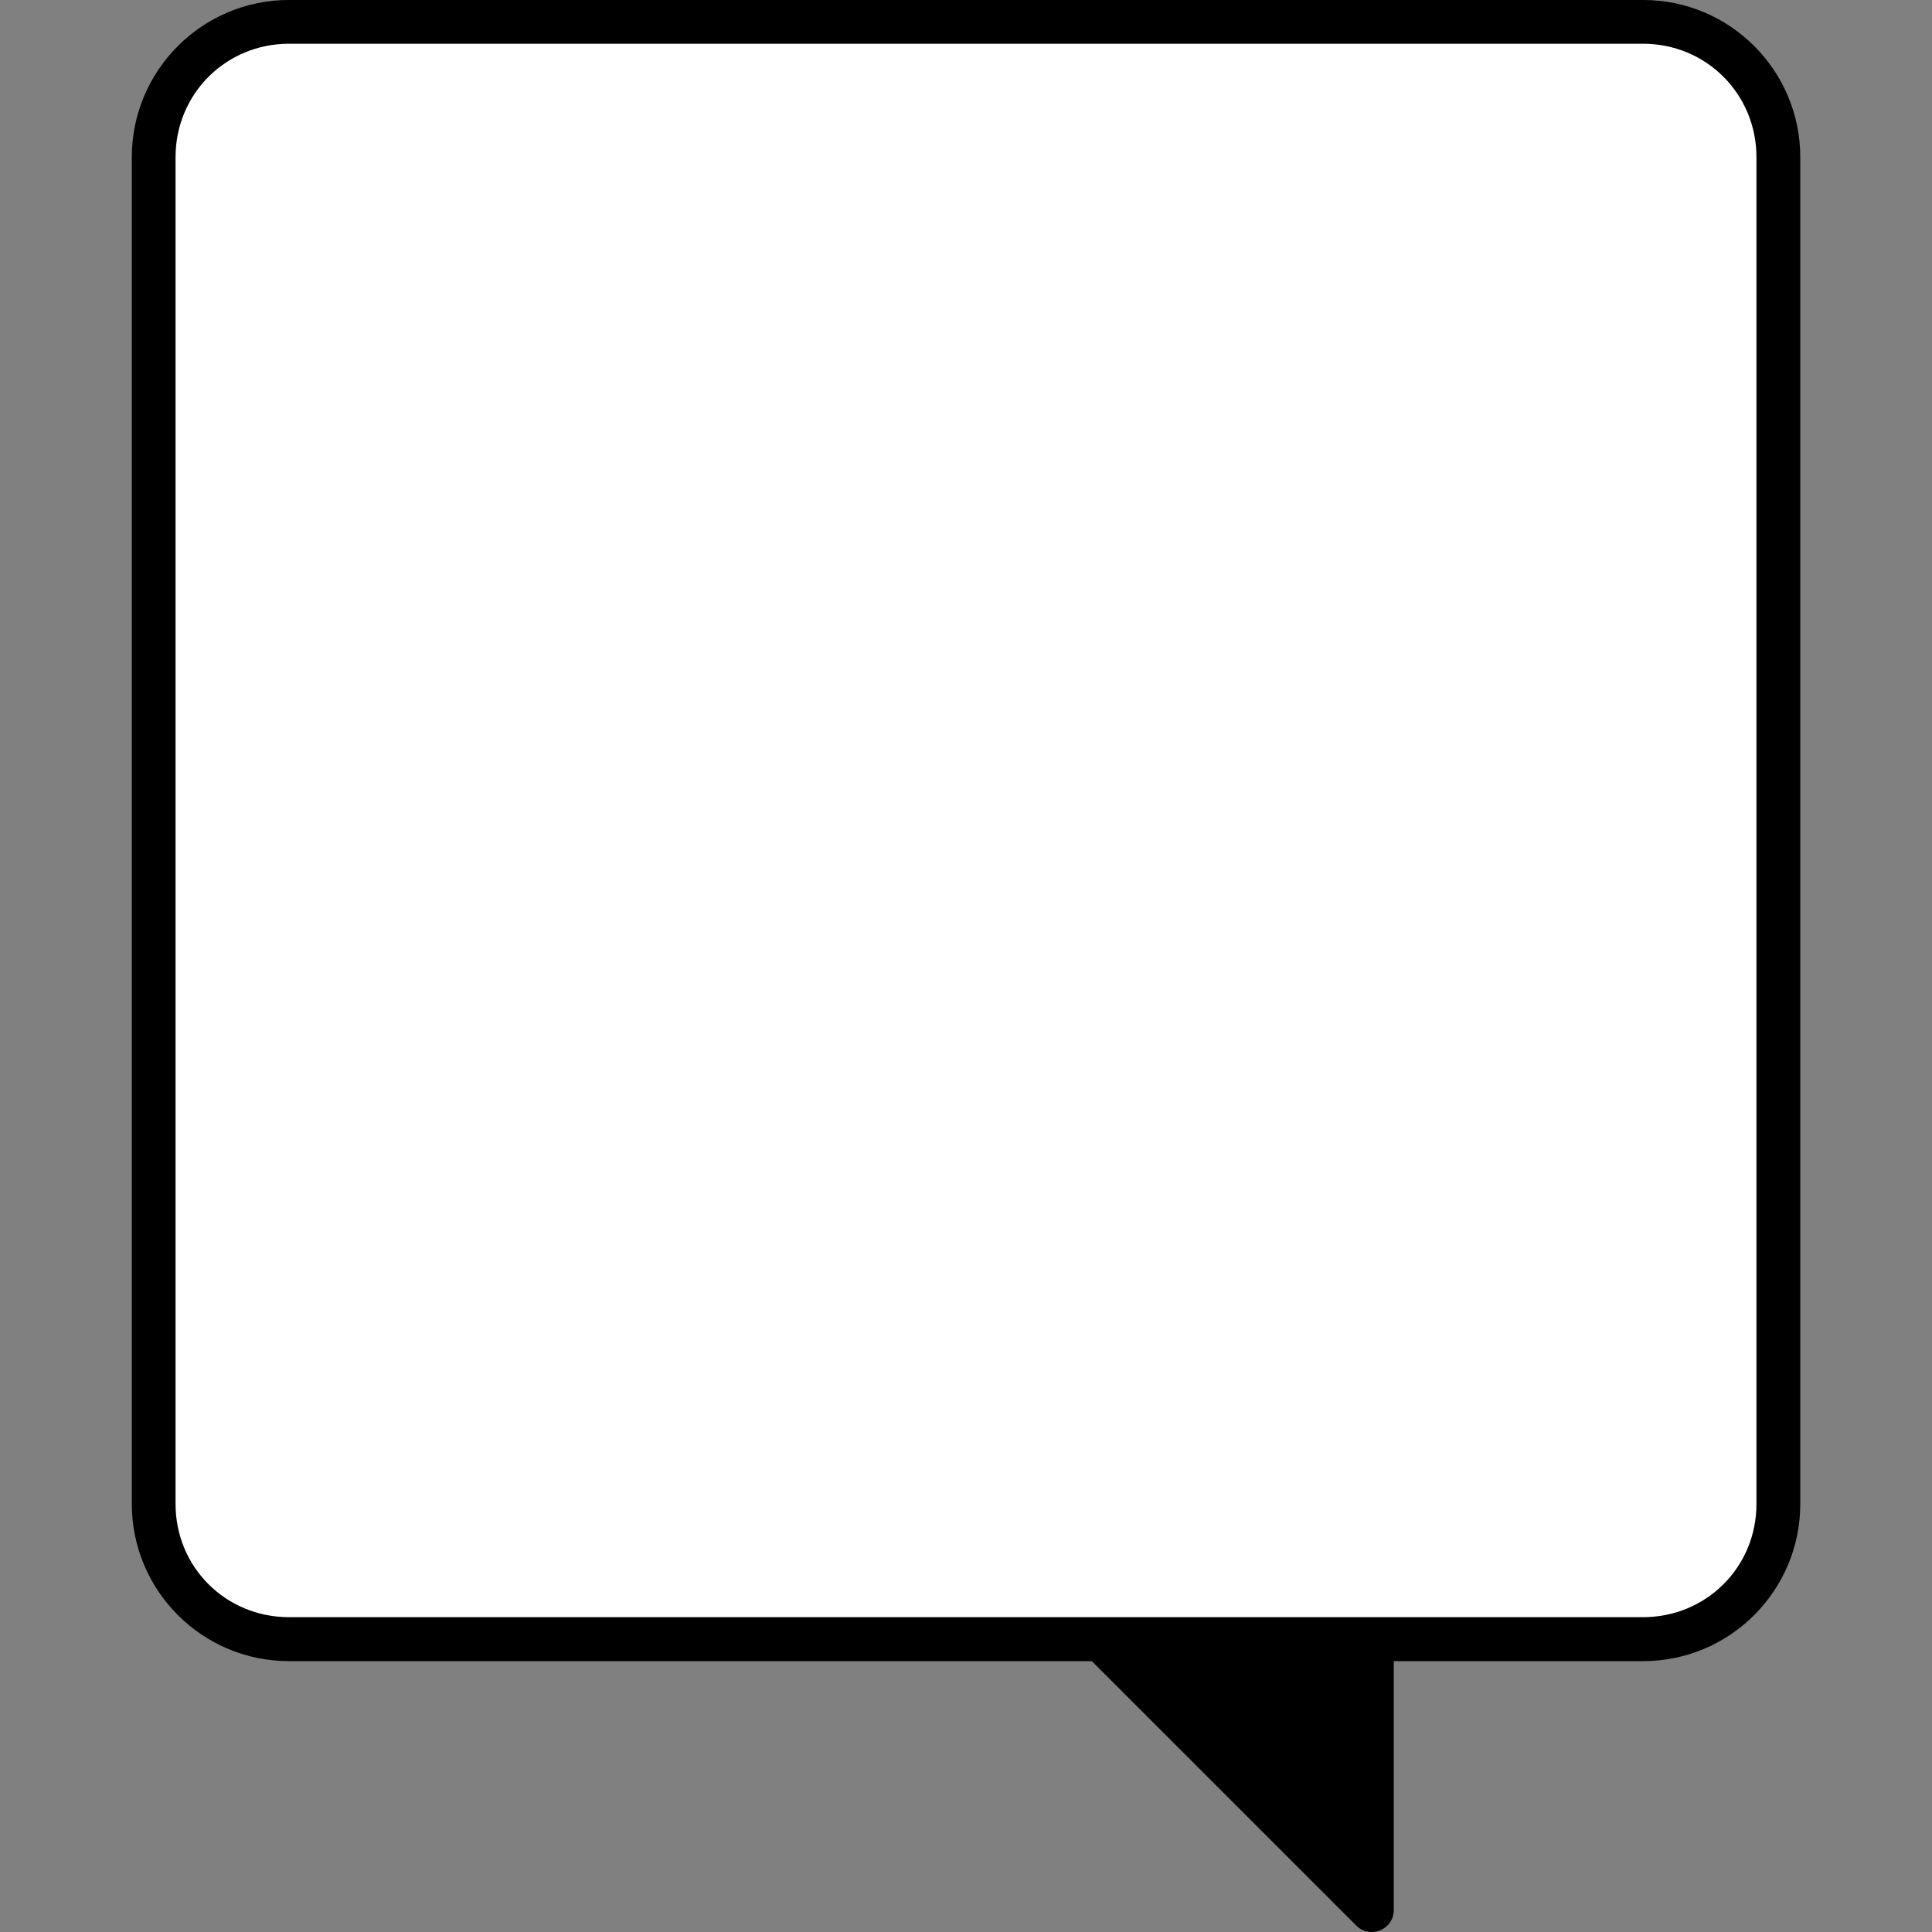 <?xml version="1.0" encoding="UTF-8"?>
<!-- Created with Inkscape (http://www.inkscape.org/) -->
<svg width="22" height="22" version="1.1" viewBox="0 0 22 22" xmlns="http://www.w3.org/2000/svg">
 <rect x="0" y="0" width="22" height="22" fill="#808080" stroke="none"/>
 <g stroke-linecap="round" stroke-linejoin="round" stroke-width="1.517">
  <path d="m3.291-2.9799e-4c-0.988 0-1.79 0.802-1.79 1.79v15.336c0 0.988 0.802 1.79 1.79 1.79h9.142l3.011 3.011c0.158 0.158 0.428 0.045 0.427-0.178v-2.833h2.839c0.988 0 1.79-0.802 1.79-1.79v-15.336c0-0.988-0.802-1.79-1.79-1.79z" stop-color="#000000"/>
  <path d="m3.291 0.498h15.418c0.72 0 1.292 0.572 1.292 1.292v15.336c0 0.72-0.572 1.289-1.292 1.289h-15.418c-0.72 0-1.292-0.569-1.292-1.289v-15.336c0-0.72 0.572-1.292 1.292-1.292z" fill="#fff" stop-color="#000000"/>
 </g>
</svg>
